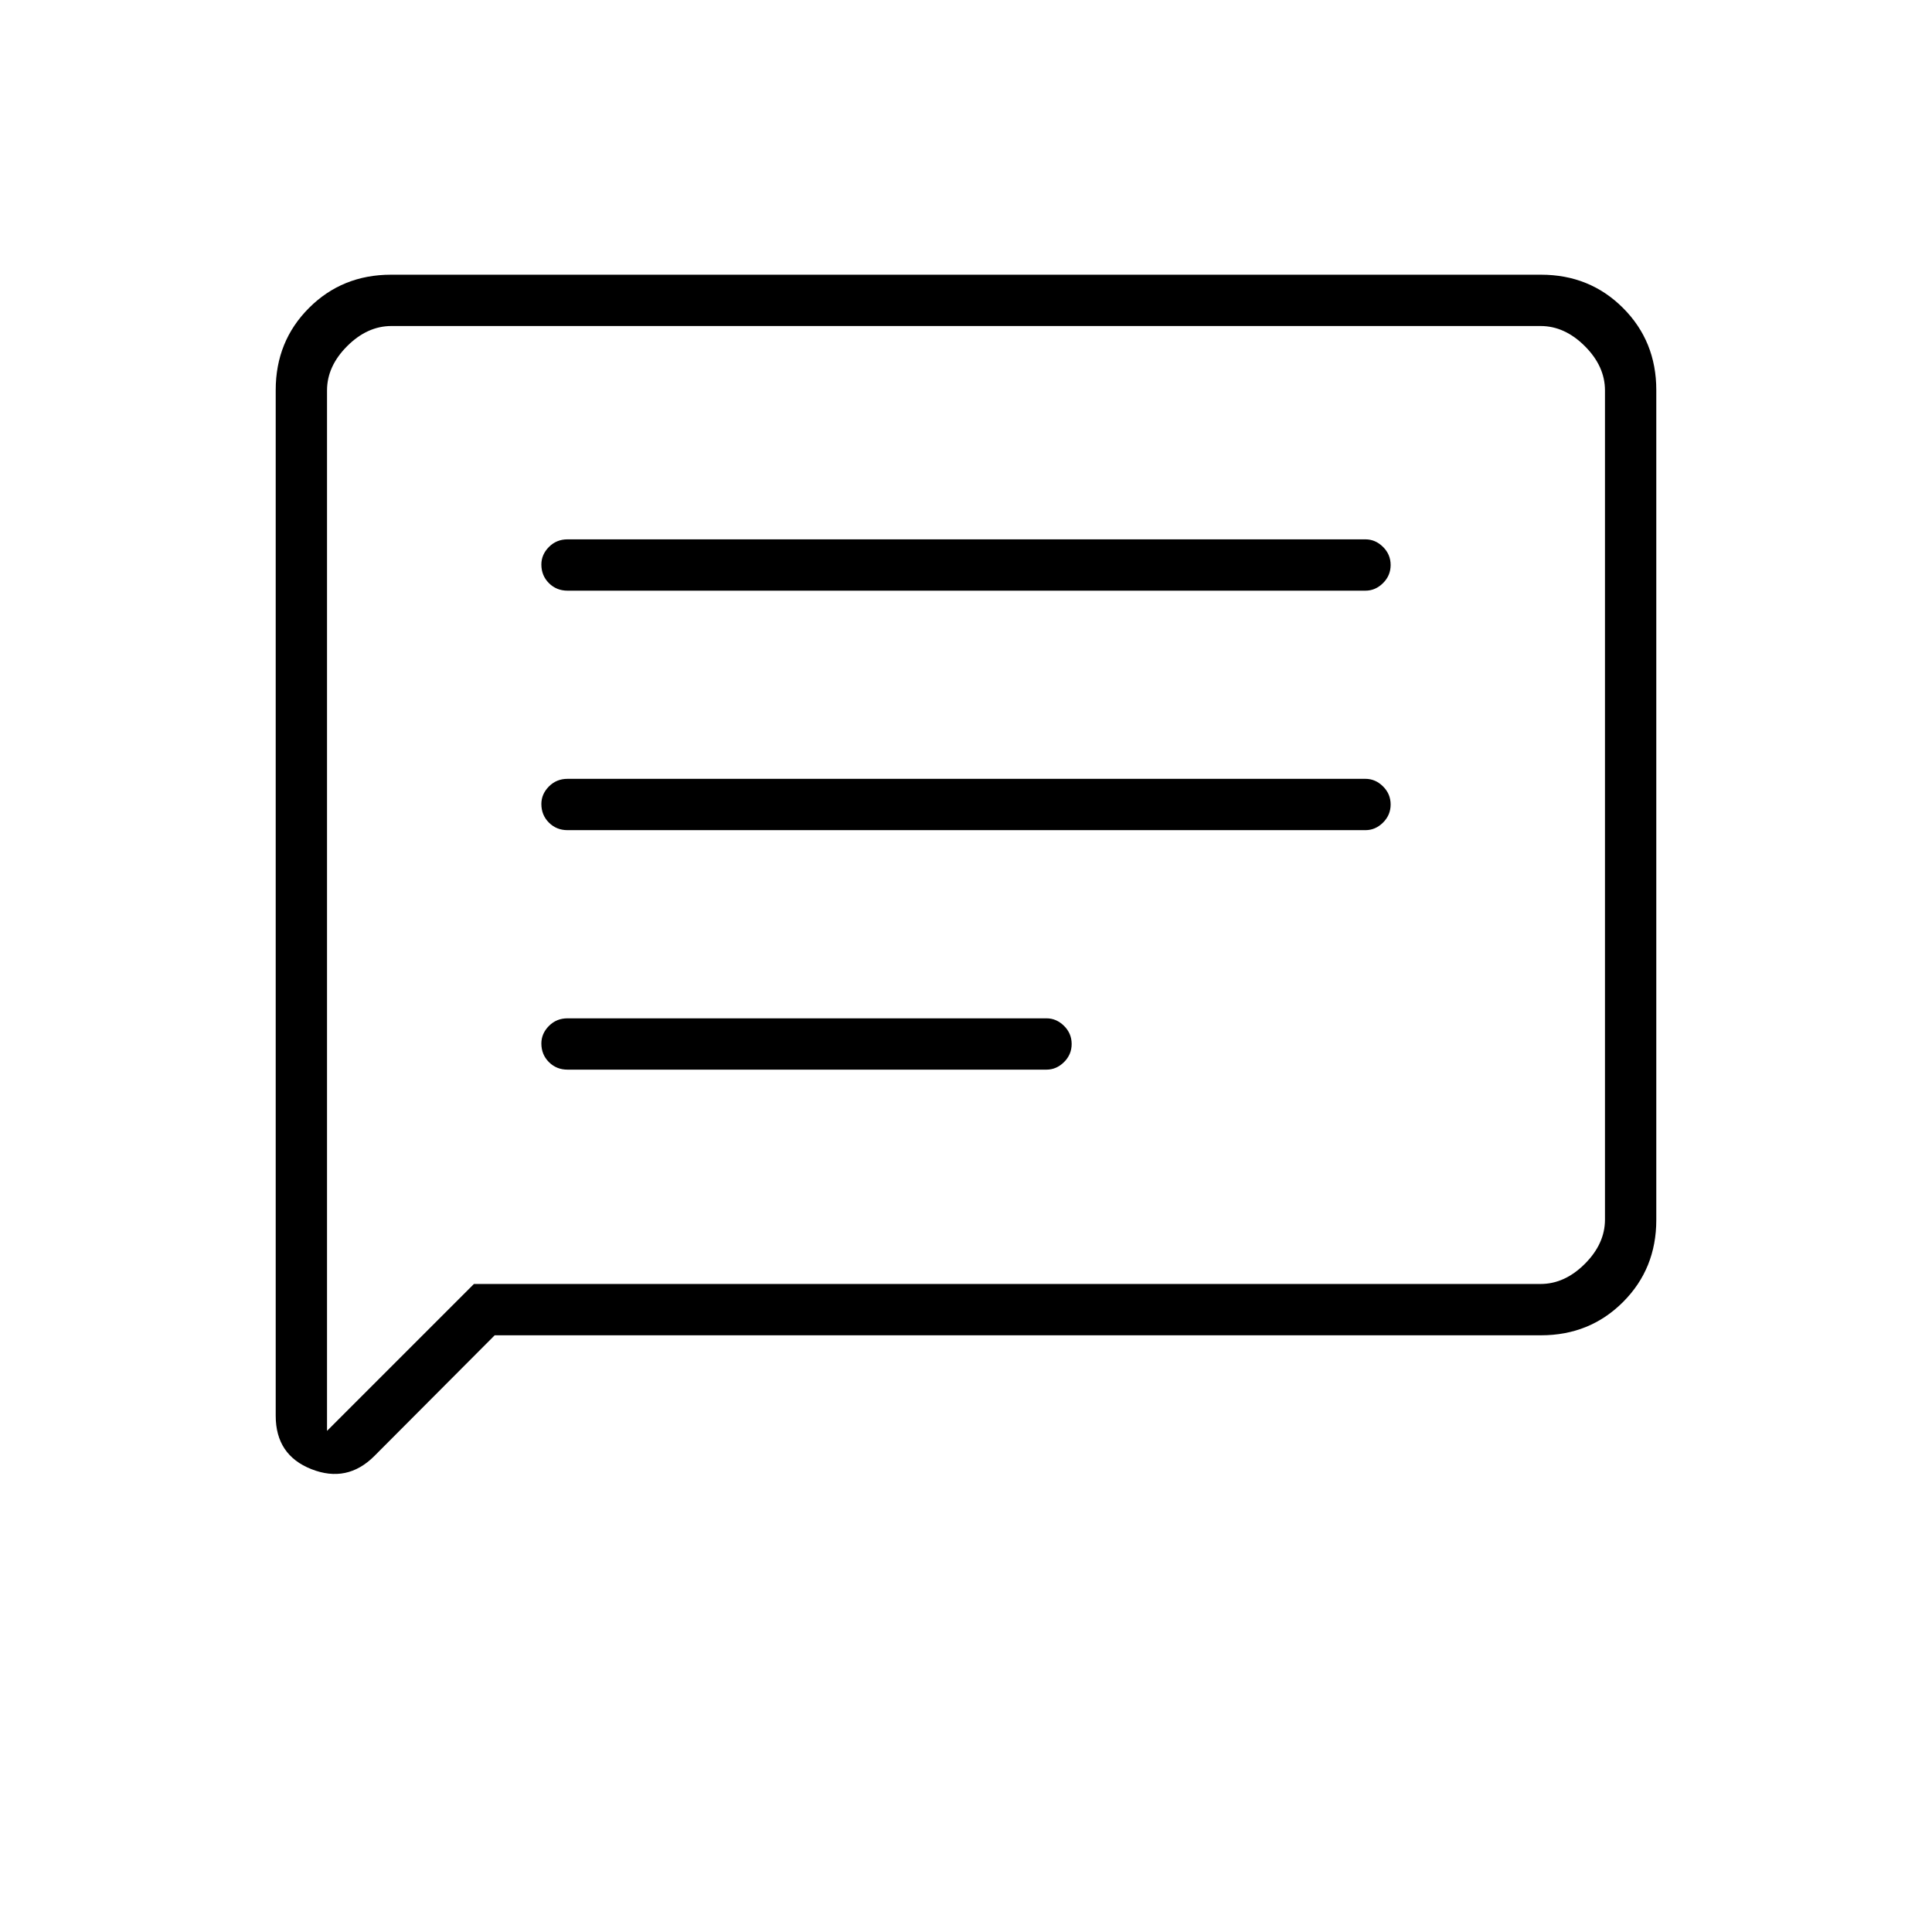 <svg xmlns="http://www.w3.org/2000/svg" height="24" viewBox="0 -960 960 960" width="24"><path d="m245.81-296.5-59.81 60q-13.5 13.5-31.25 6.52Q137-236.97 137-256.5v-509.67q0-24.27 16.53-40.8 16.53-16.53 40.75-16.53h571.44q24.22 0 40.75 16.53T823-766.2v412.4q0 24.24-16.53 40.77-16.53 16.53-40.76 16.53h-519.9ZM235.5-322h530q12 0 22-10t10-22v-412q0-12-10-22t-22-10h-571q-12 0-22 10t-10 22v517l73-73Zm-73 0v-476 476ZM282-428.5h238q4.92 0 8.71-3.75 3.79-3.75 3.79-9t-3.79-9Q524.92-454 520-454H282q-5.5 0-9.25 3.79T269-441.5q0 5.5 3.75 9.25t9.25 3.75Zm0-119h396.5q4.92 0 8.71-3.75 3.79-3.75 3.79-9t-3.79-9q-3.79-3.75-8.71-3.75H282q-5.5 0-9.25 3.79T269-560.5q0 5.5 3.75 9.25t9.25 3.75Zm0-119h396.5q4.92 0 8.71-3.75 3.79-3.75 3.79-9t-3.79-9q-3.79-3.75-8.71-3.75H282q-5.5 0-9.25 3.79T269-679.5q0 5.5 3.75 9.25t9.25 3.75Z"/></svg>